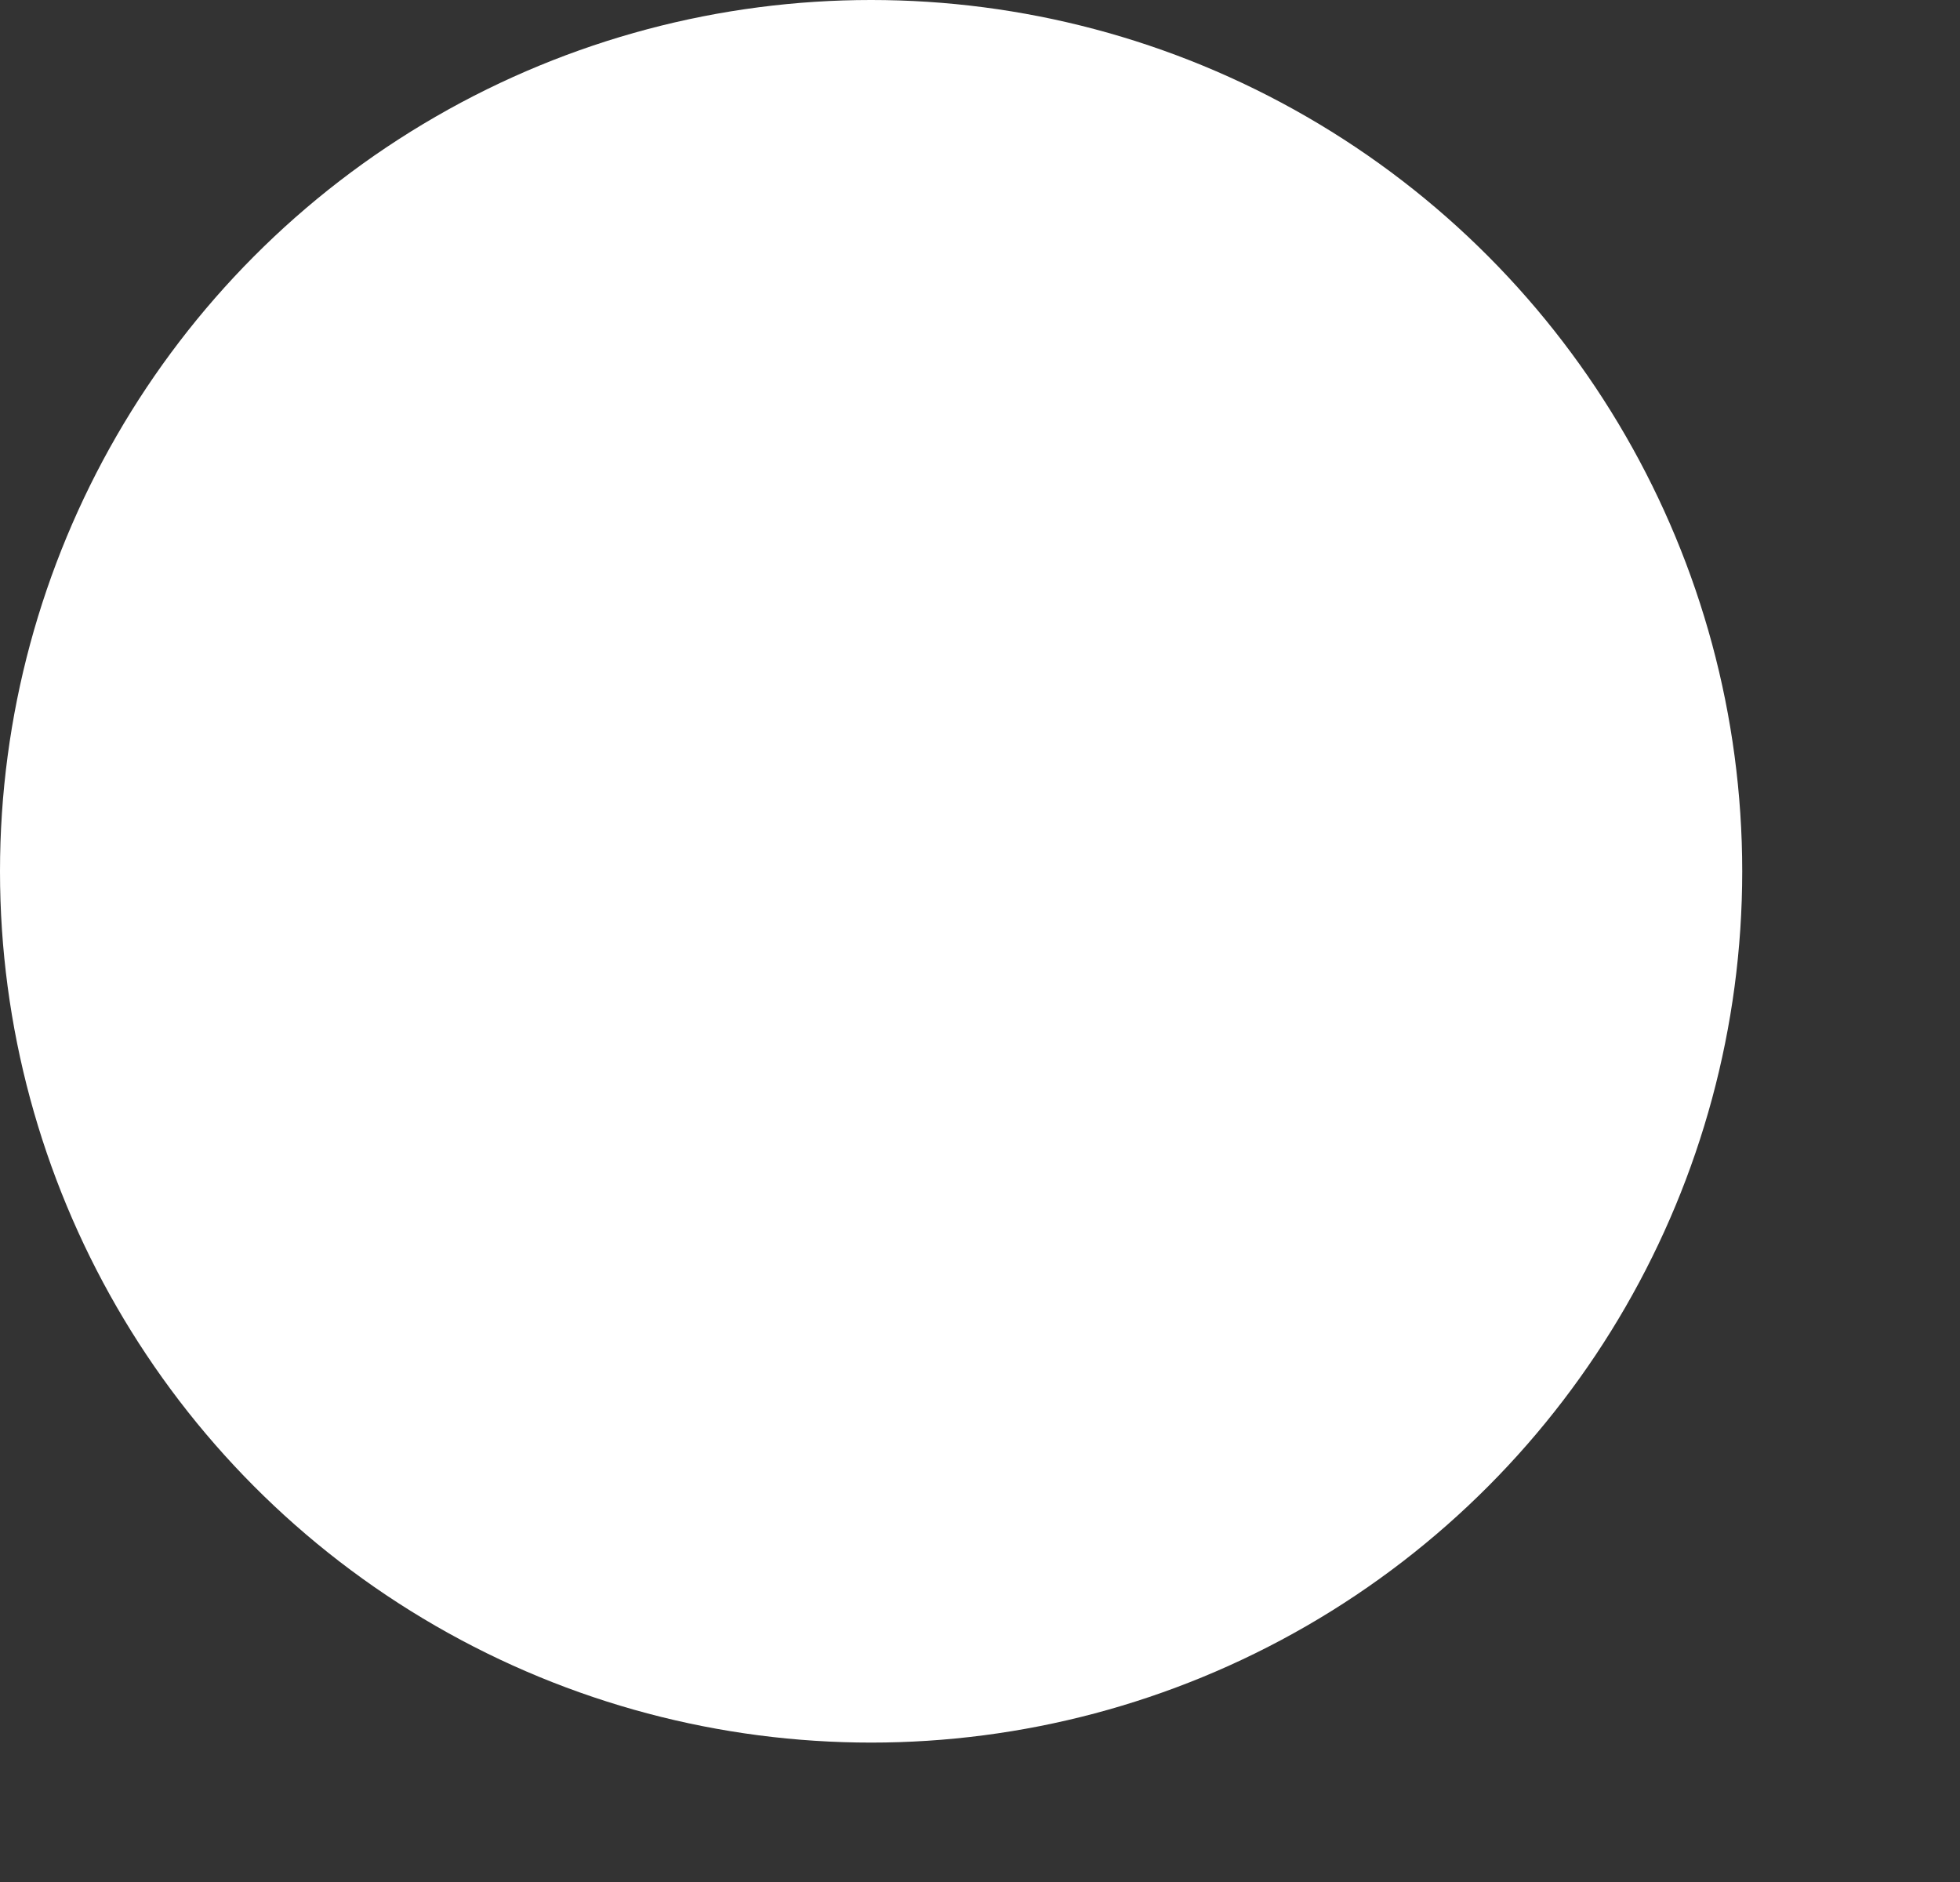 <?xml version="1.0" encoding="utf-8"?>
<!-- Generator: Adobe Illustrator 20.1.0, SVG Export Plug-In . SVG Version: 6.00 Build 0)  -->
<svg version="1.1" id="Layer_1" xmlns="http://www.w3.org/2000/svg" xmlns:xlink="http://www.w3.org/1999/xlink" x="0px" y="0px"
	 viewBox="0 0 90 86.4" style="enable-background:new 0 0 90 86.4;" xml:space="preserve">
<rect x="0" y="0" width="90" height="86.4" fill="#333333" stroke="none"/>
<style type="text/css">
	#SVGID_1_ {fill:#FFFFFF;}
</style>
<g>
	<circle id="SVGID_1_" cx="40" cy="40" r="40"/>
</g>
</svg>
